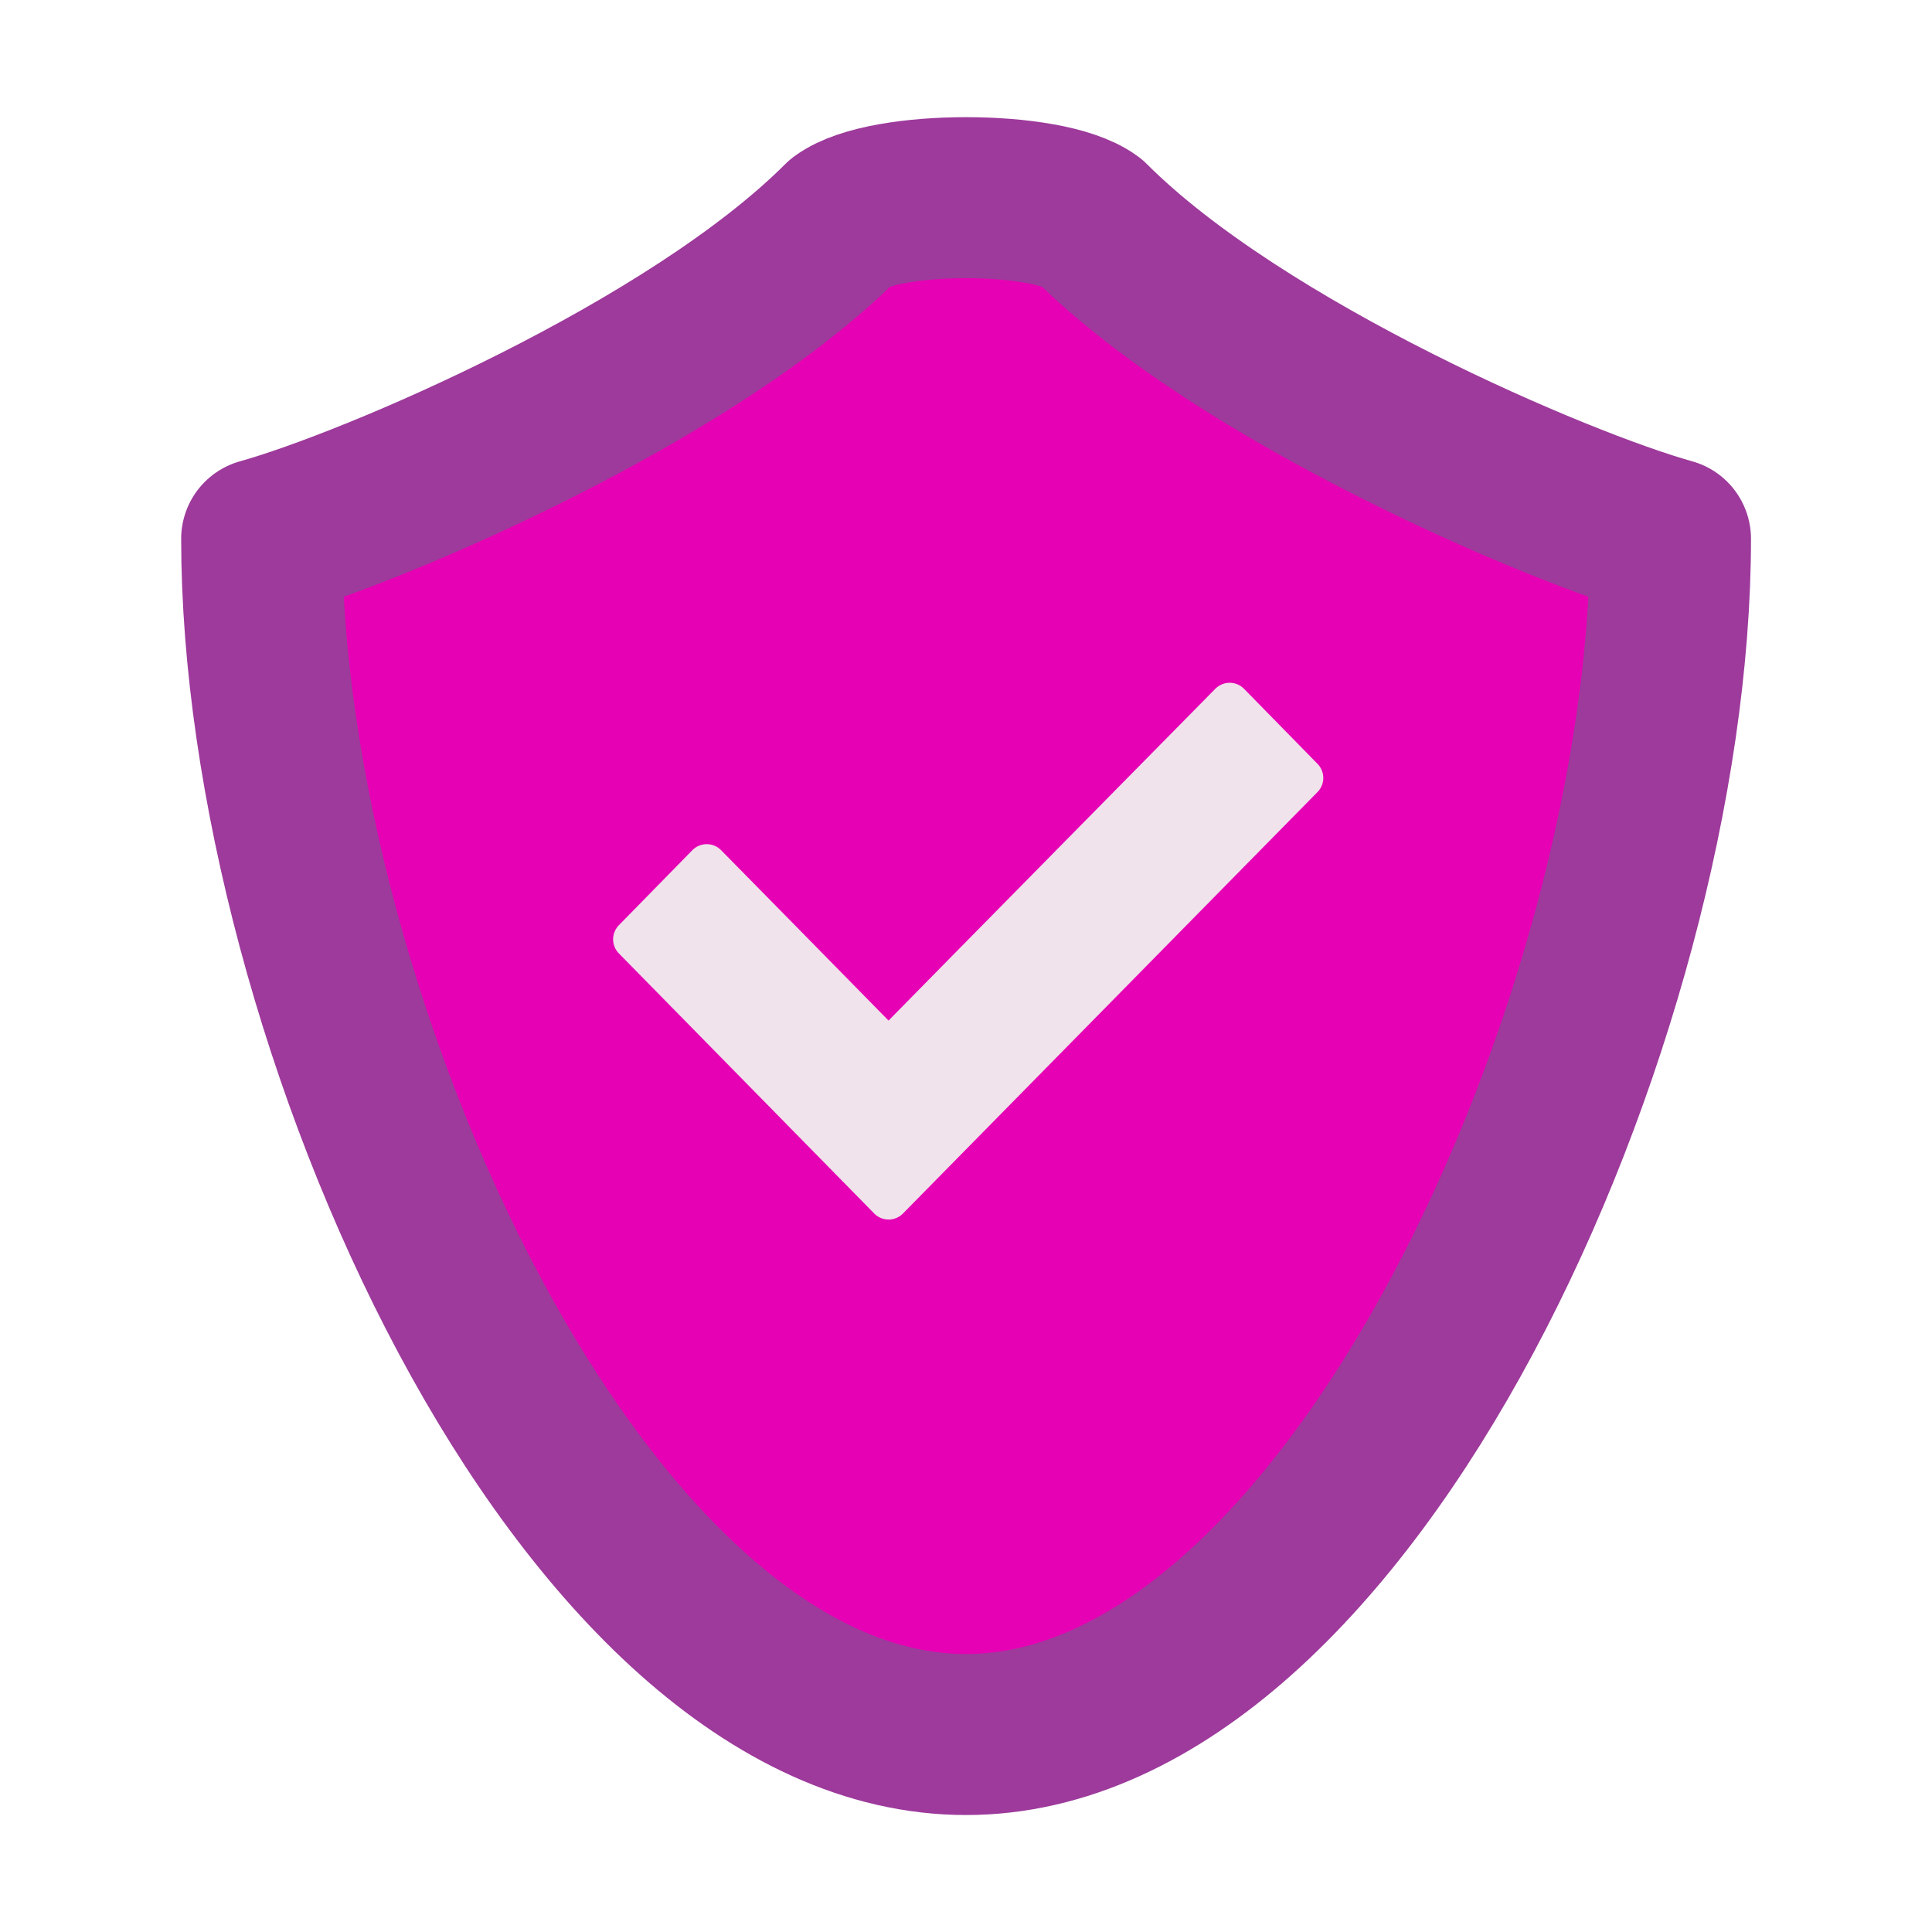 <?xml version="1.0" encoding="UTF-8" standalone="no"?>
<svg
   xmlns:dc="http://purl.org/dc/elements/1.1/"
   xmlns:cc="http://creativecommons.org/ns#"
   xmlns:rdf="http://www.w3.org/1999/02/22-rdf-syntax-ns#"
   xmlns:svg="http://www.w3.org/2000/svg"
   xmlns="http://www.w3.org/2000/svg"
   xmlns:xlink="http://www.w3.org/1999/xlink"
   xmlns:sodipodi="http://sodipodi.sourceforge.net/DTD/sodipodi-0.dtd"
   xmlns:inkscape="http://www.inkscape.org/namespaces/inkscape"
   height="24"
   width="24"
   version="1.1"
   id="svg64"
   sodipodi:docname="lc_safemode.svg"
   inkscape:version="0.92.4 (unknown)"
   inkscape:export-filename="/home/annisaauliarasyidah/Desktop/4_242 (aulia)/lc 222/lc_safemode.png"
   inkscape:export-xdpi="96"
   inkscape:export-ydpi="96">
  <defs
     id="defs68" />
  <sodipodi:namedview
     pagecolor="#ffffff"
     bordercolor="#666666"
     borderopacity="1"
     objecttolerance="10"
     gridtolerance="10"
     guidetolerance="10"
     inkscape:pageopacity="0"
     inkscape:pageshadow="2"
     inkscape:window-width="1366"
     inkscape:window-height="707"
     id="namedview66"
     showgrid="true"
     inkscape:zoom="11.36688"
     inkscape:cx="-2.8241297"
     inkscape:cy="8"
     inkscape:window-x="0"
     inkscape:window-y="0"
     inkscape:window-maximized="1"
     inkscape:current-layer="svg64">
    <inkscape:grid
       type="xygrid"
       id="grid840" />
  </sodipodi:namedview>
  <linearGradient
     id="a">
    <stop
       offset="0"
       stop-color="#fff"
       id="stop2" />
    <stop
       offset="1"
       stop-color="#fff"
       stop-opacity="0"
       id="stop4" />
  </linearGradient>
  <radialGradient
     id="b"
     cx="64"
     cy="52.322"
     fx="63.844"
     fy="47.808"
     gradientTransform="matrix(0.162,0,0,0.318,-2.382,-10.242)"
     gradientUnits="userSpaceOnUse"
     r="36">
    <stop
       offset="0"
       stop-color="#00bf00"
       id="stop7" />
    <stop
       offset="1"
       stop-color="#004d00"
       id="stop9" />
  </radialGradient>
  <linearGradient
     id="c"
     gradientUnits="userSpaceOnUse"
     x1="65.131"
     x2="65.131"
     xlink:href="#a"
     y1="9.573"
     y2="60.543"
     gradientTransform="scale(0.125)" />
  <clipPath
     id="d">
    <path
       d="M 57.659,25.932 C 49.909,33.679 33.668,40.589 28,42.164 c 0,24.333 16.327,61.109 36,61.109 19.63,0 36,-36.776 36,-61.109 -5.668,-1.575 -21.909,-8.485 -29.659,-16.232 -2.199,-1.607 -10.483,-1.606 -12.682,0 z"
       id="path13"
       inkscape:connector-curvature="0" />
  </clipPath>
  <filter
     id="e"
     height="1.228"
     width="1.248"
     x="-0.124"
     y="-0.114">
    <feGaussianBlur
       stdDeviation="3.726"
       id="feGaussianBlur16" />
  </filter>
  <linearGradient
     id="f"
     gradientUnits="userSpaceOnUse"
     x1="64"
     x2="64"
     y1="24.727"
     y2="85">
    <stop
       offset="0"
       id="stop19" />
    <stop
       offset="1"
       stop-opacity="0"
       id="stop21" />
  </linearGradient>
  <linearGradient
     id="g"
     gradientUnits="userSpaceOnUse"
     x1="66.218"
     x2="66.218"
     xlink:href="#a"
     y1="111.948"
     y2="35.047"
     gradientTransform="scale(0.125)" />
  <linearGradient
     id="h"
     gradientUnits="userSpaceOnUse"
     x1="65.498"
     x2="65.498"
     xlink:href="#a"
     y1="17.652"
     y2="34.036"
     gradientTransform="scale(0.125)" />
  <radialGradient
     id="i"
     cx="64"
     cy="64"
     fx="63.596"
     fy="73.453"
     gradientTransform="matrix(1,0,0,1.091,0,-5.818)"
     gradientUnits="userSpaceOnUse"
     r="24.07">
    <stop
       offset="0"
       stop-color="#0f0"
       id="stop26" />
    <stop
       offset="1"
       stop-color="#0f0"
       stop-opacity="0"
       id="stop28" />
  </radialGradient>
  <filter
     id="j"
     height="1.33"
     width="1.36"
     x="-0.18"
     y="-0.165">
    <feGaussianBlur
       stdDeviation="3.613"
       id="feGaussianBlur31" />
  </filter>
  <g
     id="g838"
     transform="matrix(1.591,0,0,1.591,-0.727,-0.727)"
     style="stroke-width:0.629">
    <path
       inkscape:connector-curvature="0"
       style="fill:#e602b4;fill-rule:evenodd;stroke-width:0.079"
       id="path42"
       d="M 7.207,3.242 C 6.239,4.21 4.208,5.074 3.5,5.271 c 0,3.042 2.041,7.639 4.5,7.639 2.454,0 4.5,-4.597 4.5,-7.639 C 11.792,5.074 9.761,4.21 8.793,3.242 8.518,3.041 7.482,3.041 7.207,3.242 Z" />
    <path
       d="M 7.031,2.184 C 5.847,3.368 3.366,4.423 2.5,4.664 2.5,8.381 4.994,14 8,14 10.999,14 13.5,8.381 13.5,4.664 12.634,4.423 10.153,3.368 8.969,2.184 c -0.336,-0.245 -1.602,-0.245 -1.938,0 z"
       style="opacity:1;fill:#e602b4;stroke:#9d3a9b;stroke-width:1.257;stroke-linecap:round;stroke-linejoin:round"
       id="path34"
       inkscape:connector-curvature="0" />
    <path
       style="fill:#f0e3ec;stroke:#f0e3ec;stroke-width:0.314;stroke-linecap:round;stroke-linejoin:round"
       inkscape:connector-curvature="0"
       id="path58"
       d="M 7.395,8.65 C 7.025,8.272 5.975,7.205 5.975,7.205 L 5.401,7.791 7.395,9.822 10.632,6.531 10.058,5.945 c 0,0 -2.222,2.254 -2.663,2.704 z" />
  </g>
</svg>

